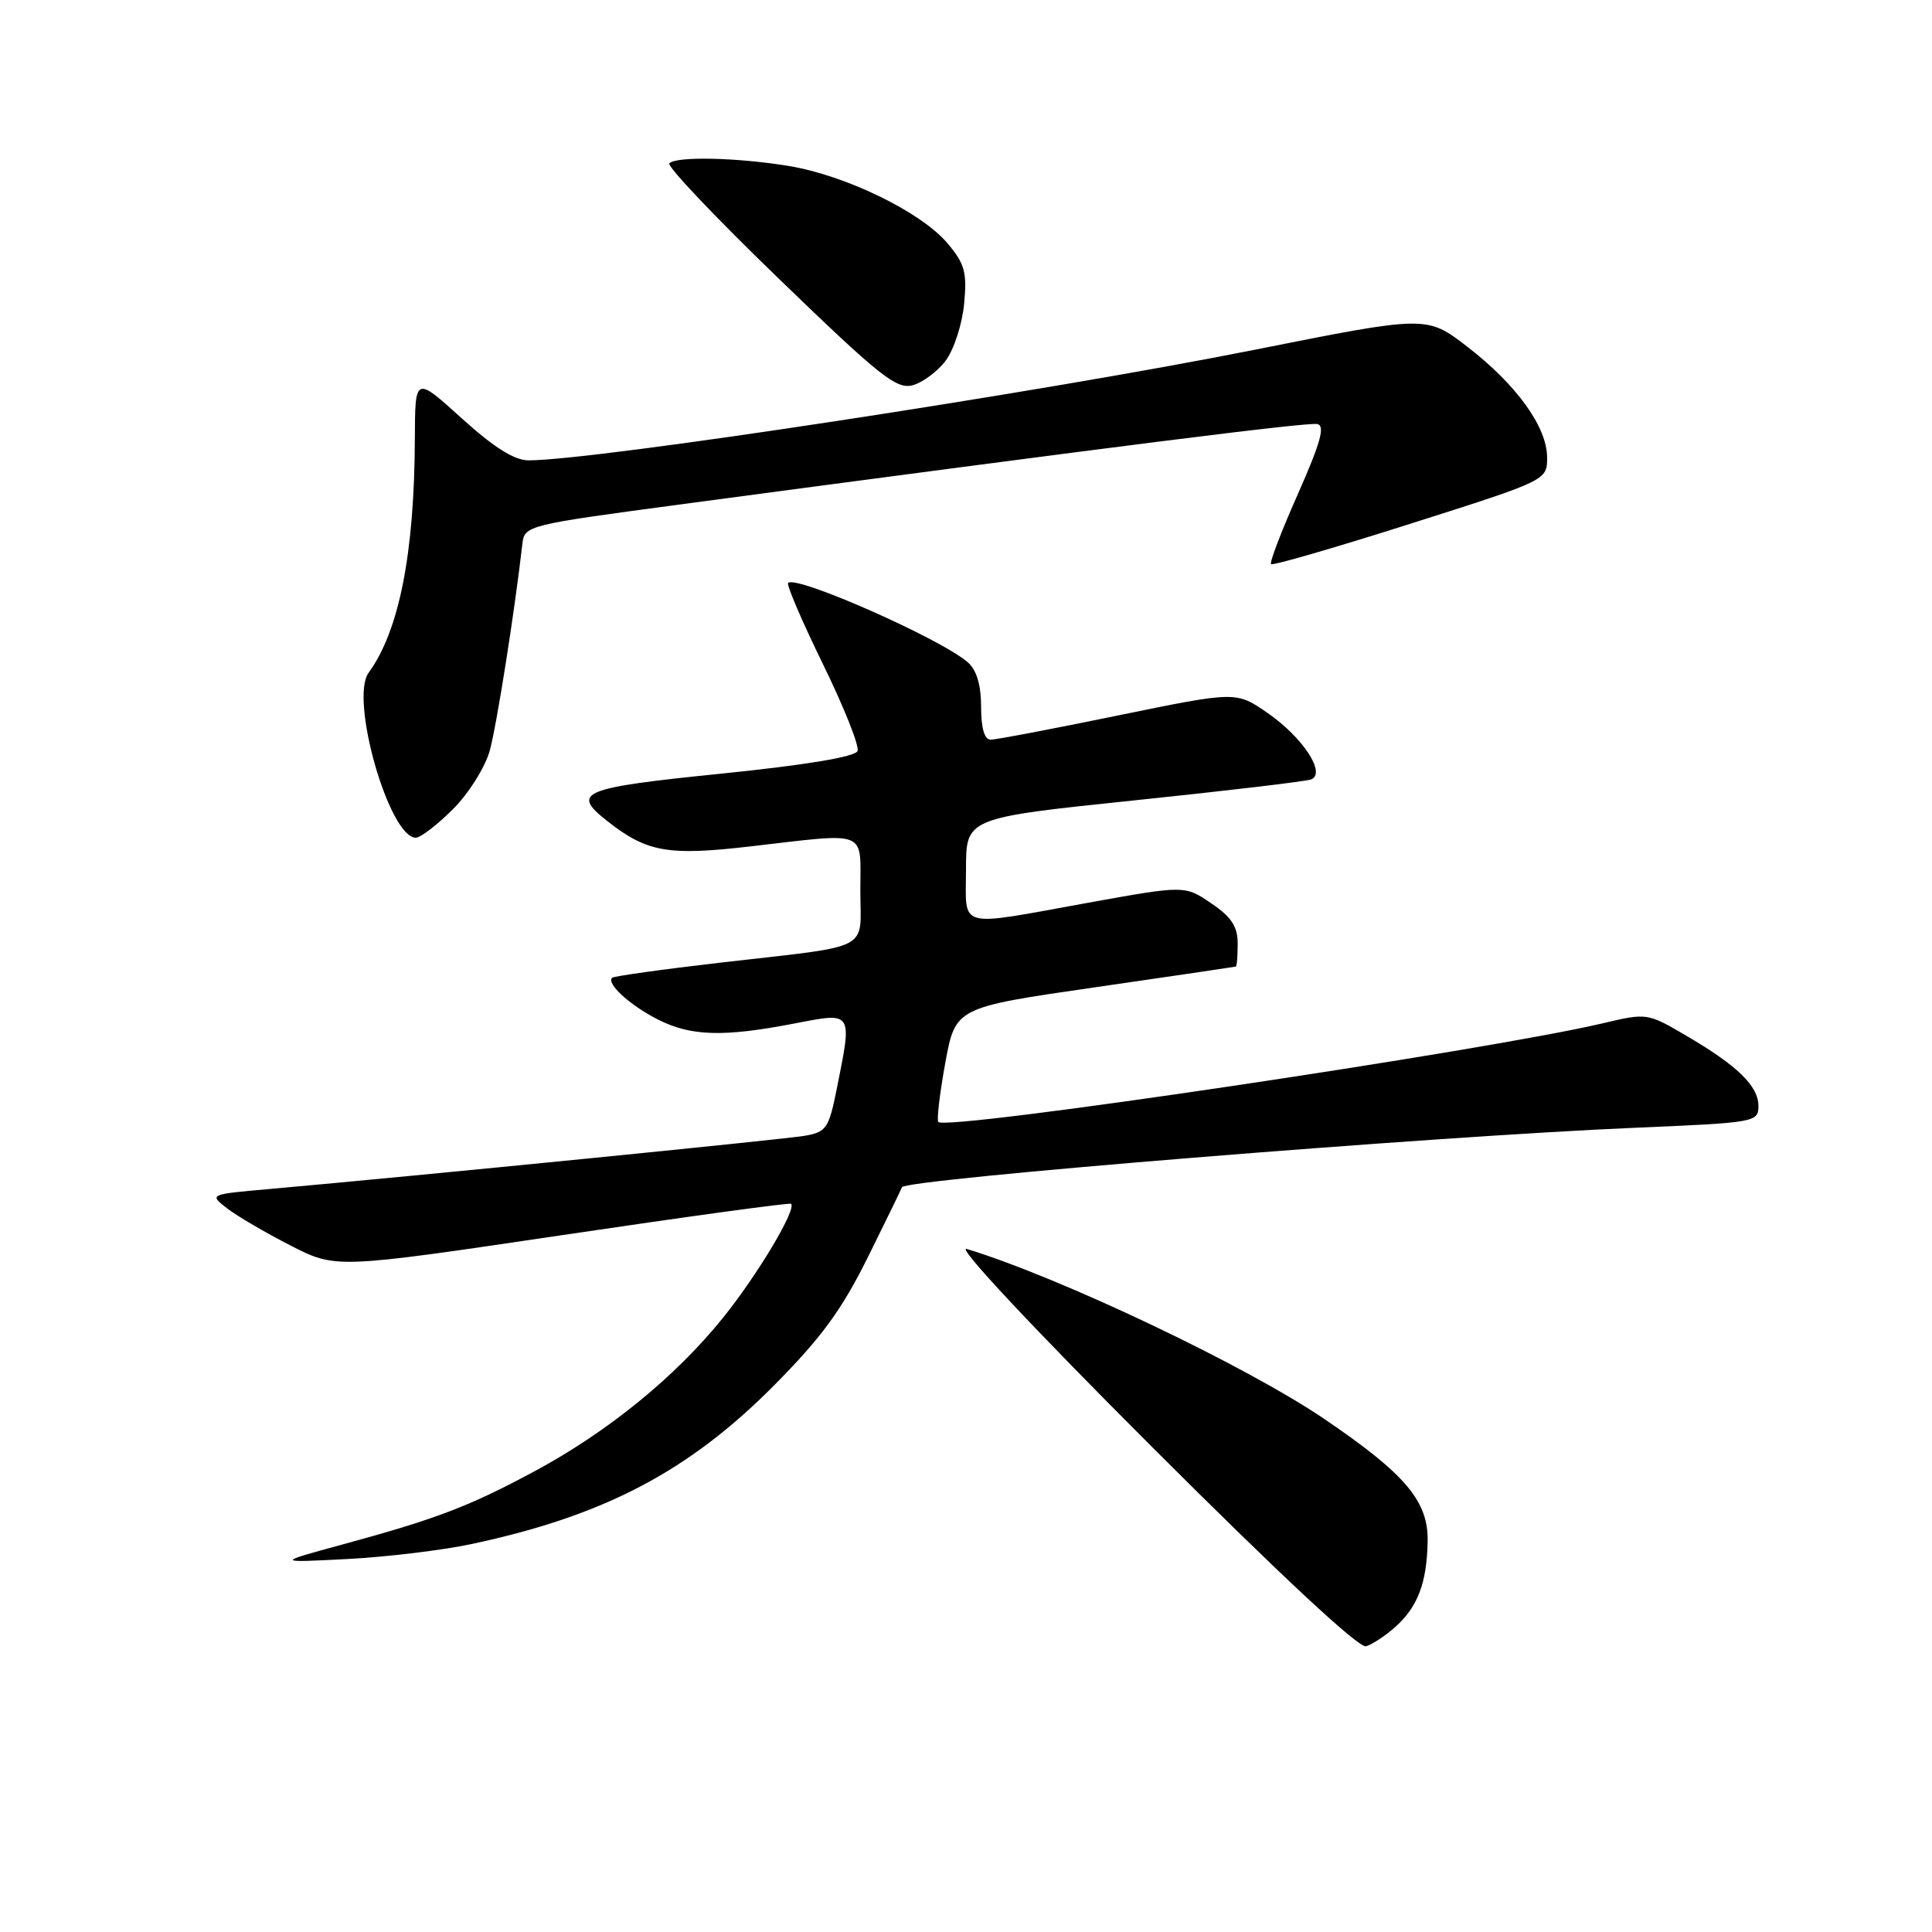 <?xml version="1.0" encoding="UTF-8" standalone="no"?>
<!DOCTYPE svg PUBLIC "-//W3C//DTD SVG 1.1//EN" "http://www.w3.org/Graphics/SVG/1.1/DTD/svg11.dtd" >
<svg xmlns="http://www.w3.org/2000/svg" xmlns:xlink="http://www.w3.org/1999/xlink" version="1.1" viewBox="0 0 256 256">
 <g >
 <path fill="currentColor"
d=" M 184.86 215.60 C 187.86 212.92 189.06 209.78 189.17 204.26 C 189.28 198.93 186.26 195.34 175.49 188.03 C 165.11 180.97 140.43 169.24 128.09 165.49 C 126.67 165.06 136.81 175.90 152.59 191.67 C 169.55 208.62 180.05 218.41 181.00 218.14 C 181.82 217.90 183.56 216.76 184.86 215.60 Z  M 62.50 204.59 C 80.04 200.85 91.24 194.98 102.54 183.60 C 108.87 177.21 111.52 173.60 115.04 166.50 C 117.49 161.55 119.50 157.42 119.51 157.32 C 119.57 156.27 189.93 150.56 216.75 149.43 C 232.61 148.76 233.00 148.69 233.00 146.55 C 233.00 143.90 230.22 141.20 223.38 137.20 C 218.29 134.22 218.22 134.21 212.38 135.59 C 196.91 139.24 125.51 149.85 124.34 148.67 C 124.10 148.44 124.51 144.93 125.25 140.87 C 126.60 133.50 126.60 133.50 145.05 130.83 C 155.20 129.36 163.61 128.12 163.75 128.08 C 163.89 128.03 164.00 126.67 164.00 125.04 C 164.00 122.77 163.18 121.51 160.49 119.69 C 156.99 117.31 156.99 117.31 144.24 119.61 C 126.52 122.81 128.00 123.22 128.00 115.19 C 128.00 108.38 128.00 108.38 150.25 106.06 C 162.48 104.79 173.05 103.54 173.72 103.28 C 175.77 102.49 172.65 97.72 167.97 94.48 C 163.80 91.59 163.80 91.59 148.15 94.80 C 139.54 96.57 131.94 98.02 131.25 98.01 C 130.44 98.00 130.00 96.46 130.00 93.65 C 130.00 90.77 129.41 88.79 128.25 87.77 C 124.73 84.67 105.50 76.17 104.43 77.24 C 104.19 77.48 106.27 82.32 109.04 87.99 C 111.82 93.67 113.89 98.85 113.63 99.51 C 113.34 100.28 106.85 101.36 95.59 102.51 C 76.99 104.40 75.61 104.97 80.46 108.79 C 85.71 112.92 88.50 113.42 99.36 112.16 C 115.23 110.33 114.00 109.84 114.00 117.98 C 114.00 126.18 115.89 125.20 95.50 127.55 C 87.80 128.44 81.32 129.35 81.11 129.56 C 80.33 130.34 83.45 133.19 87.14 135.07 C 91.52 137.31 95.85 137.44 105.25 135.62 C 113.06 134.11 112.95 133.93 110.87 144.31 C 109.82 149.53 109.49 150.00 106.62 150.50 C 103.81 150.98 55.28 155.81 35.60 157.56 C 27.70 158.26 27.70 158.26 30.10 160.12 C 31.42 161.14 35.20 163.35 38.50 165.04 C 44.50 168.11 44.50 168.11 74.50 163.66 C 91.00 161.21 104.64 159.34 104.82 159.51 C 105.58 160.22 100.34 169.00 95.77 174.65 C 89.52 182.41 80.57 189.70 70.94 194.89 C 62.26 199.57 57.88 201.25 45.50 204.62 C 36.50 207.07 36.50 207.07 46.00 206.58 C 51.23 206.31 58.65 205.41 62.50 204.59 Z  M 60.01 107.23 C 62.11 105.13 64.27 101.69 64.89 99.48 C 65.81 96.14 68.17 81.21 69.22 72.05 C 69.50 69.64 69.84 69.55 90.00 66.86 C 148.20 59.08 173.30 55.92 174.56 56.19 C 175.61 56.43 174.98 58.67 171.99 65.43 C 169.81 70.34 168.20 74.53 168.42 74.75 C 168.63 74.97 176.95 72.56 186.91 69.39 C 205.00 63.64 205.00 63.64 205.00 60.62 C 205.00 56.59 200.96 50.98 194.41 45.93 C 189.05 41.80 189.05 41.80 166.28 46.34 C 137.89 52.00 78.82 61.00 70.05 61.00 C 68.16 61.00 65.47 59.31 61.17 55.42 C 55.00 49.83 55.00 49.83 54.97 58.17 C 54.91 73.35 52.89 83.59 48.84 89.15 C 46.31 92.62 51.57 111.00 55.10 111.00 C 55.73 111.00 57.93 109.30 60.01 107.23 Z  M 125.32 47.77 C 126.40 46.33 127.49 42.96 127.75 40.28 C 128.15 36.08 127.85 34.97 125.55 32.24 C 122.06 28.10 112.06 23.23 104.50 21.99 C 97.64 20.87 89.64 20.69 88.69 21.64 C 88.33 22.00 94.89 28.91 103.26 36.99 C 116.54 49.83 118.79 51.62 120.92 51.05 C 122.26 50.69 124.25 49.21 125.32 47.77 Z "/>
</g>
</svg>